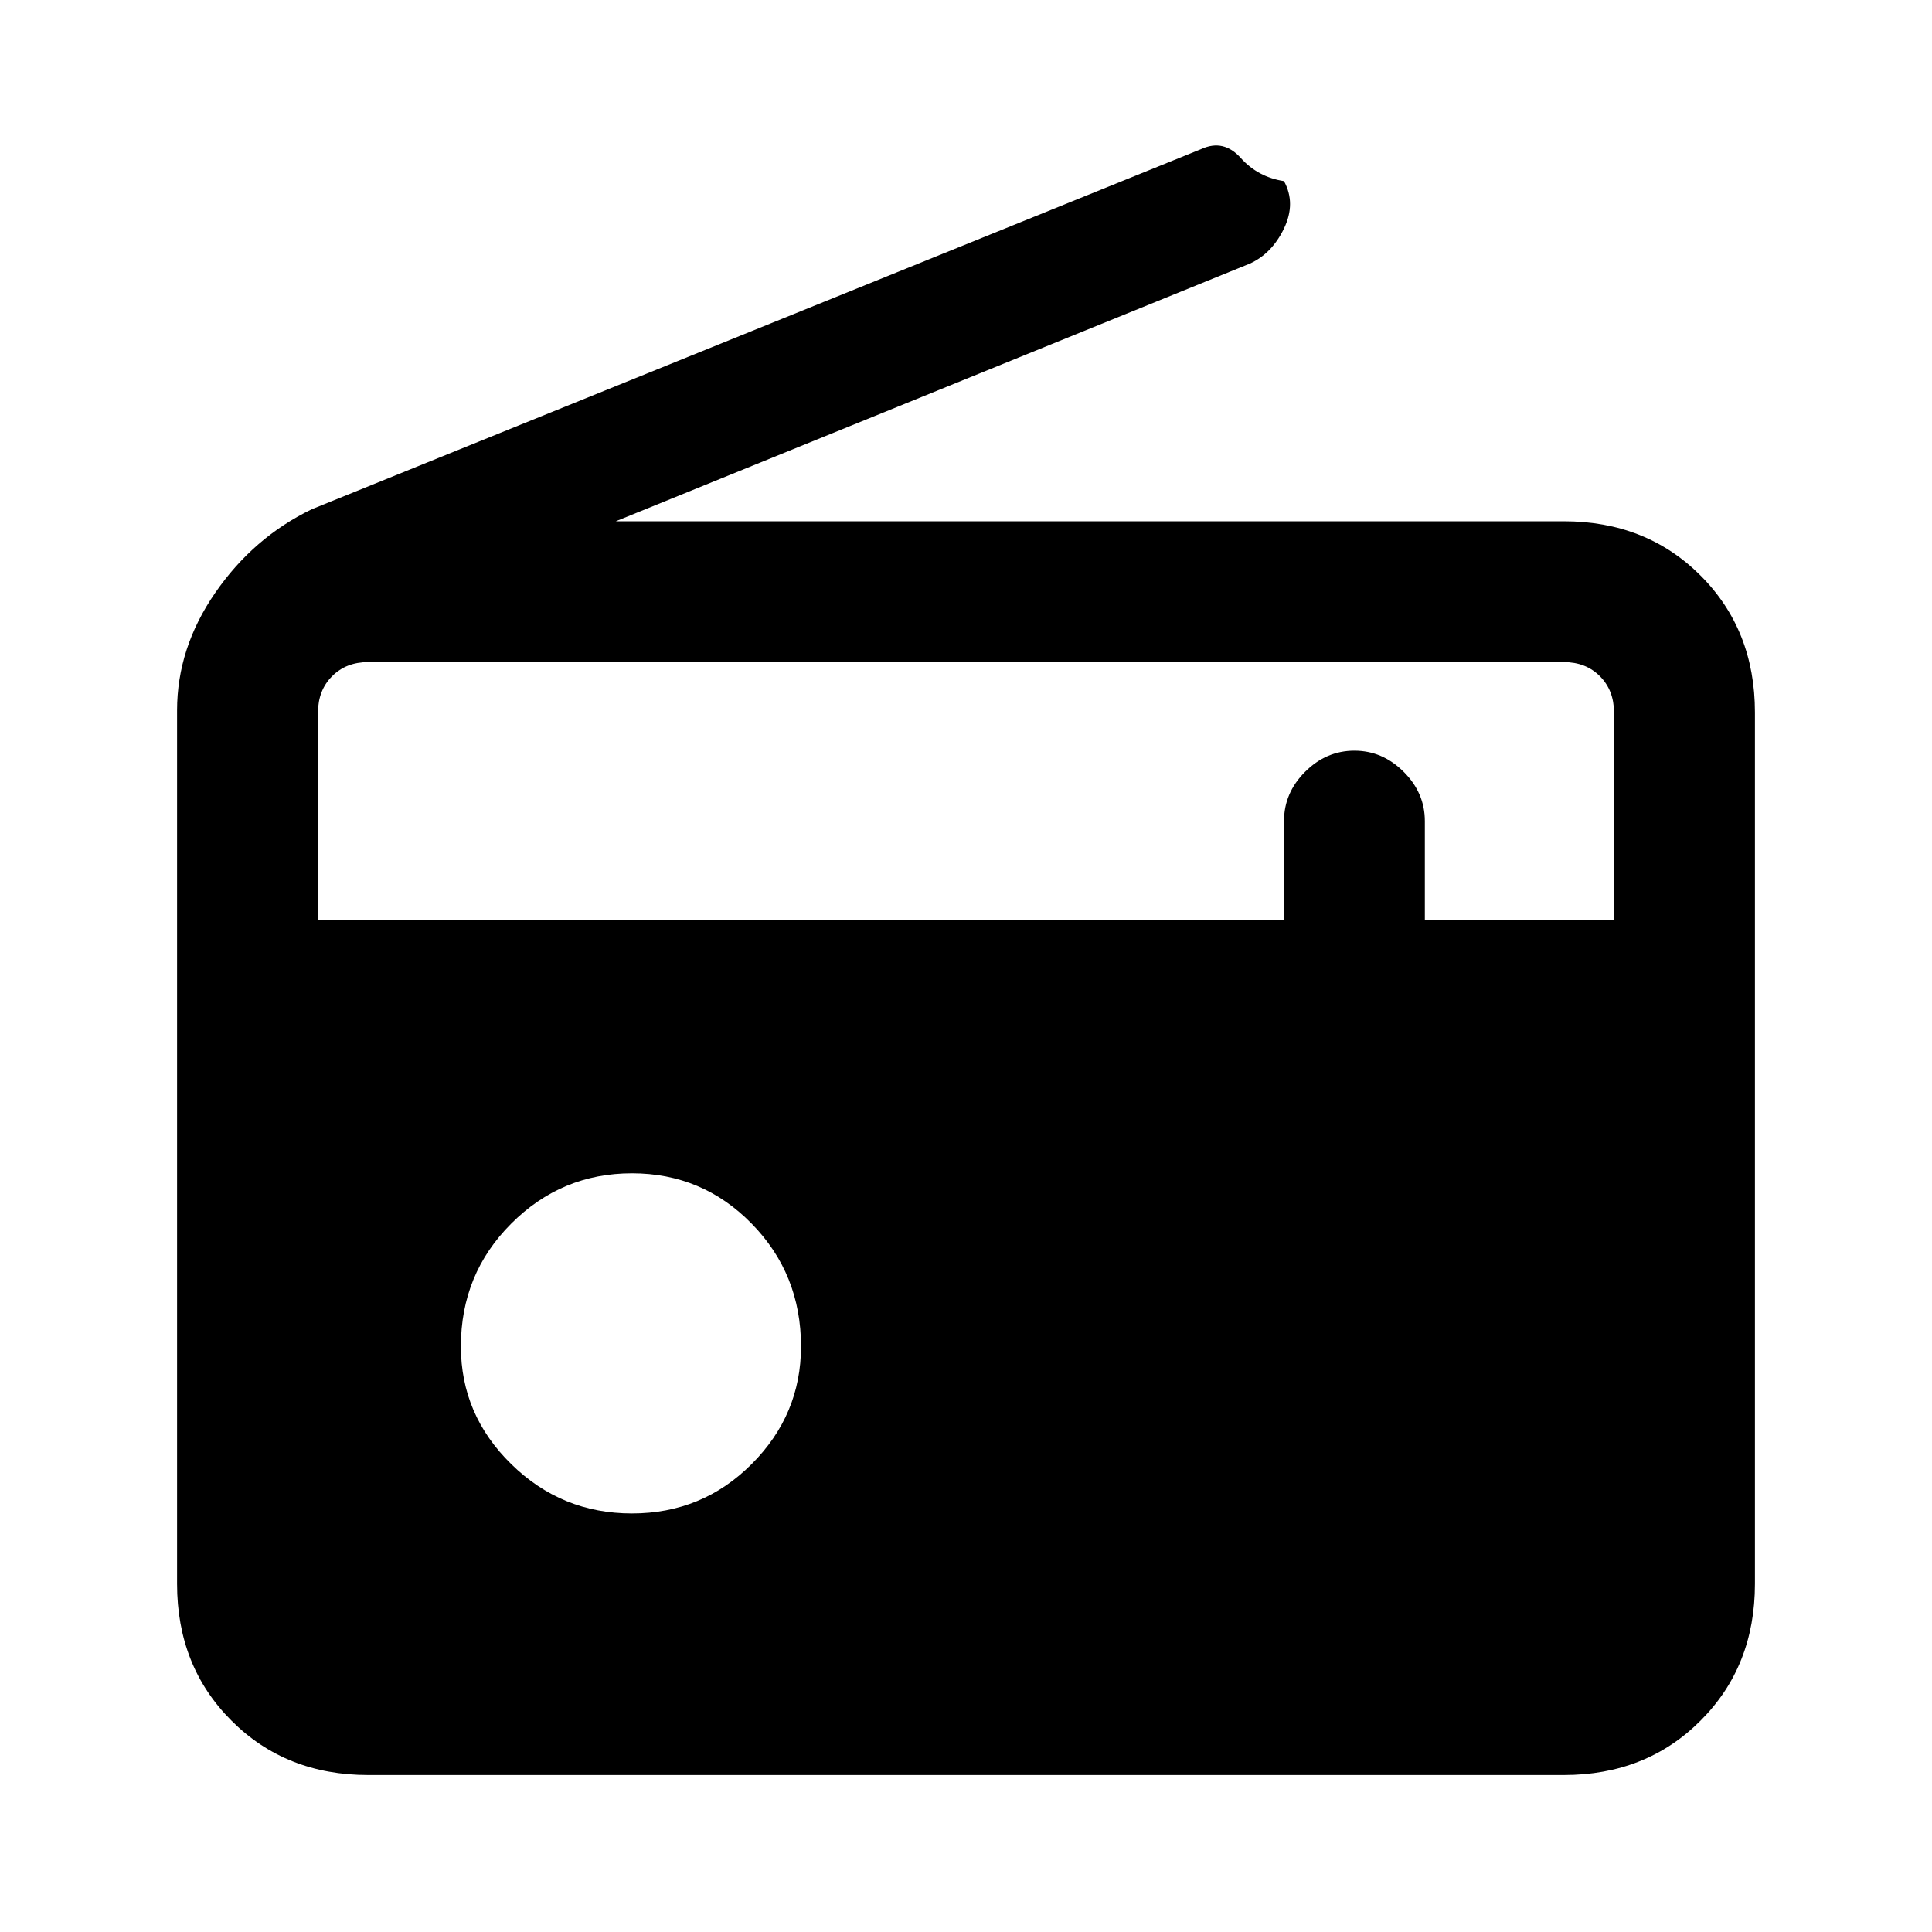 <svg xmlns="http://www.w3.org/2000/svg" height="20" width="20"><path d="M3.812 18.375Q2.958 18.375 2.396 17.812Q1.833 17.25 1.833 16.396V7.354Q1.833 6.708 2.229 6.135Q2.625 5.562 3.229 5.271L12.438 1.542Q12.667 1.438 12.844 1.635Q13.021 1.833 13.292 1.875Q13.417 2.104 13.292 2.365Q13.167 2.625 12.938 2.729L6.375 5.396H16.188Q17.042 5.396 17.604 5.958Q18.167 6.521 18.167 7.375V16.396Q18.167 17.25 17.604 17.812Q17.042 18.375 16.188 18.375ZM3.292 9.521H13.292V8.5Q13.292 8.208 13.51 7.99Q13.729 7.771 14.021 7.771Q14.312 7.771 14.531 7.99Q14.75 8.208 14.75 8.5V9.521H16.708V7.375Q16.708 7.146 16.562 7Q16.417 6.854 16.188 6.854H3.812Q3.583 6.854 3.438 7Q3.292 7.146 3.292 7.375ZM6.542 15.667Q7.271 15.667 7.781 15.156Q8.292 14.646 8.292 13.938Q8.292 13.188 7.781 12.667Q7.271 12.146 6.542 12.146Q5.812 12.146 5.292 12.667Q4.771 13.188 4.771 13.938Q4.771 14.646 5.292 15.156Q5.812 15.667 6.542 15.667Z"/></svg>